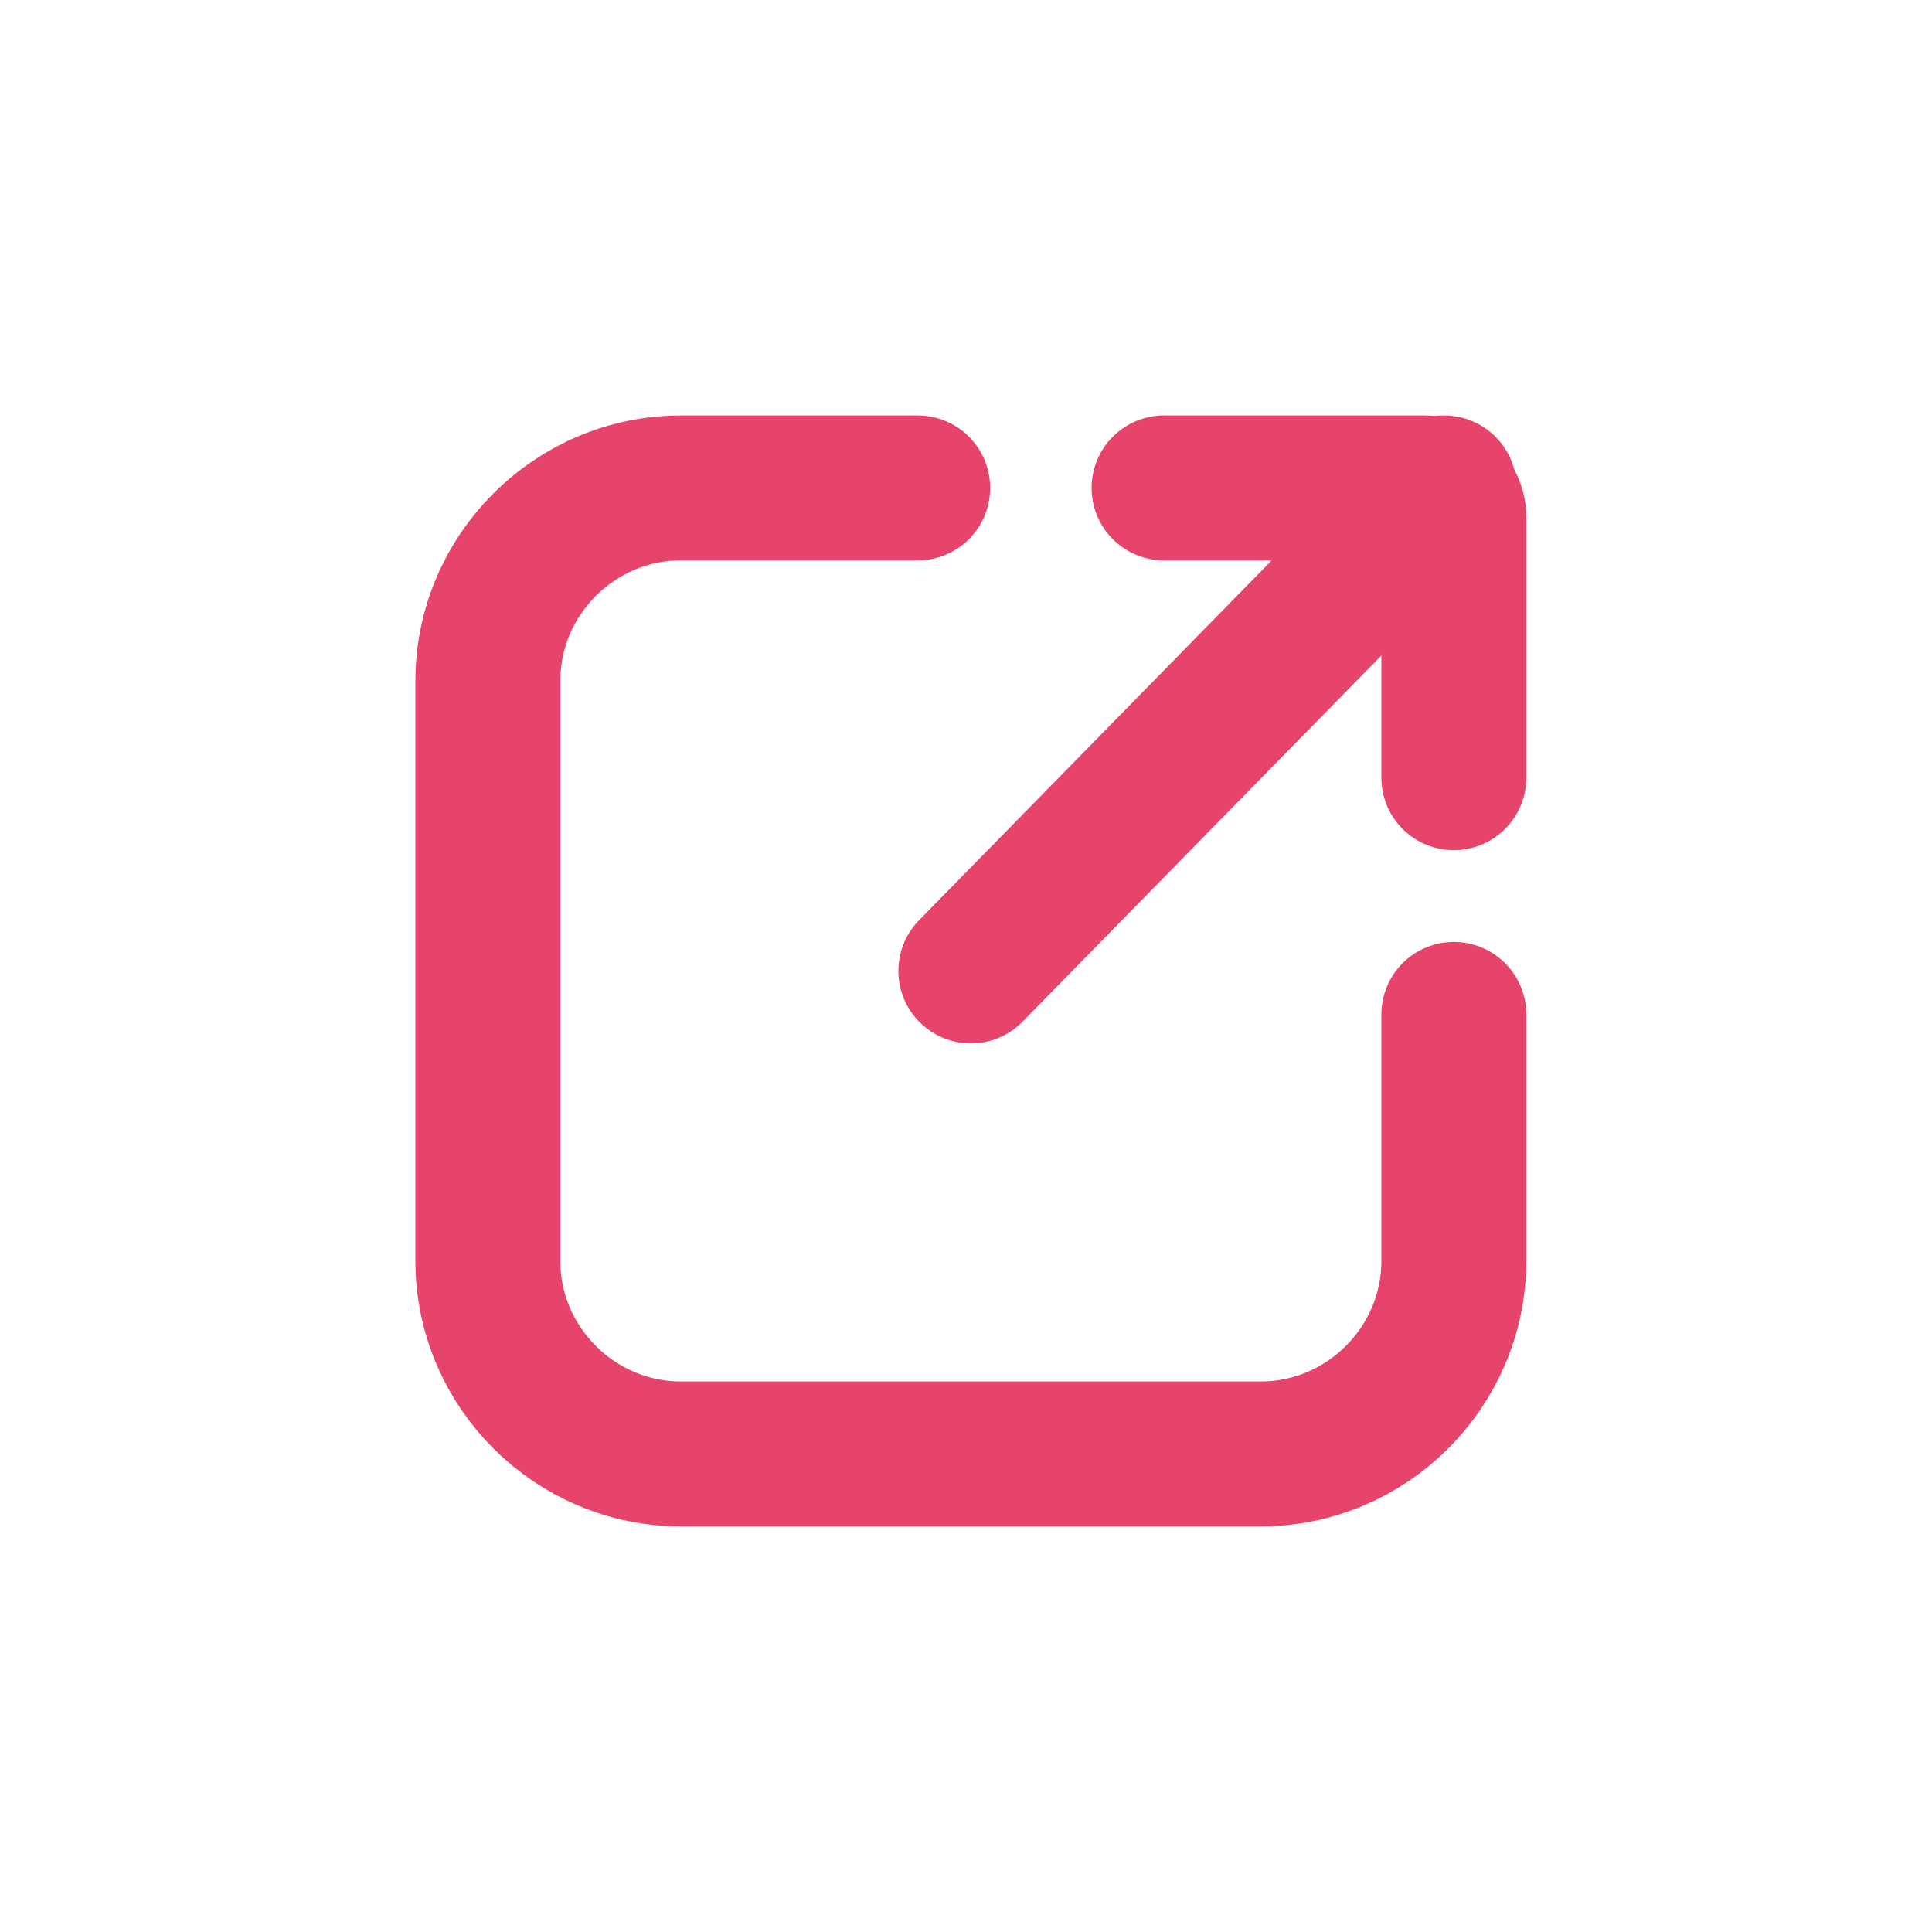 <svg width="20" height="20" viewBox="0 0 20 20" fill="none" xmlns="http://www.w3.org/2000/svg">
<path d="M15.05 10.501V13.051C15.05 14.151 14.15 15.051 13.05 15.051H7.05C5.95 15.051 5.05 14.151 5.05 13.051V7.051C5.05 5.951 5.95 5.051 7.05 5.051H9.5" stroke="#E7446B" stroke-width="1.5" stroke-miterlimit="10" stroke-linecap="round" stroke-linejoin="round"/>
<path d="M12.05 5.051H14.75C14.85 5.051 15.05 5.151 15.05 5.351V8.051" stroke="#E7446B" stroke-width="1.5" stroke-miterlimit="10" stroke-linecap="round" stroke-linejoin="round"/>
<path d="M14.95 5.051L10.05 10.051" stroke="#E7446B" stroke-width="1.5" stroke-miterlimit="10" stroke-linecap="round" stroke-linejoin="round"/>
</svg>
